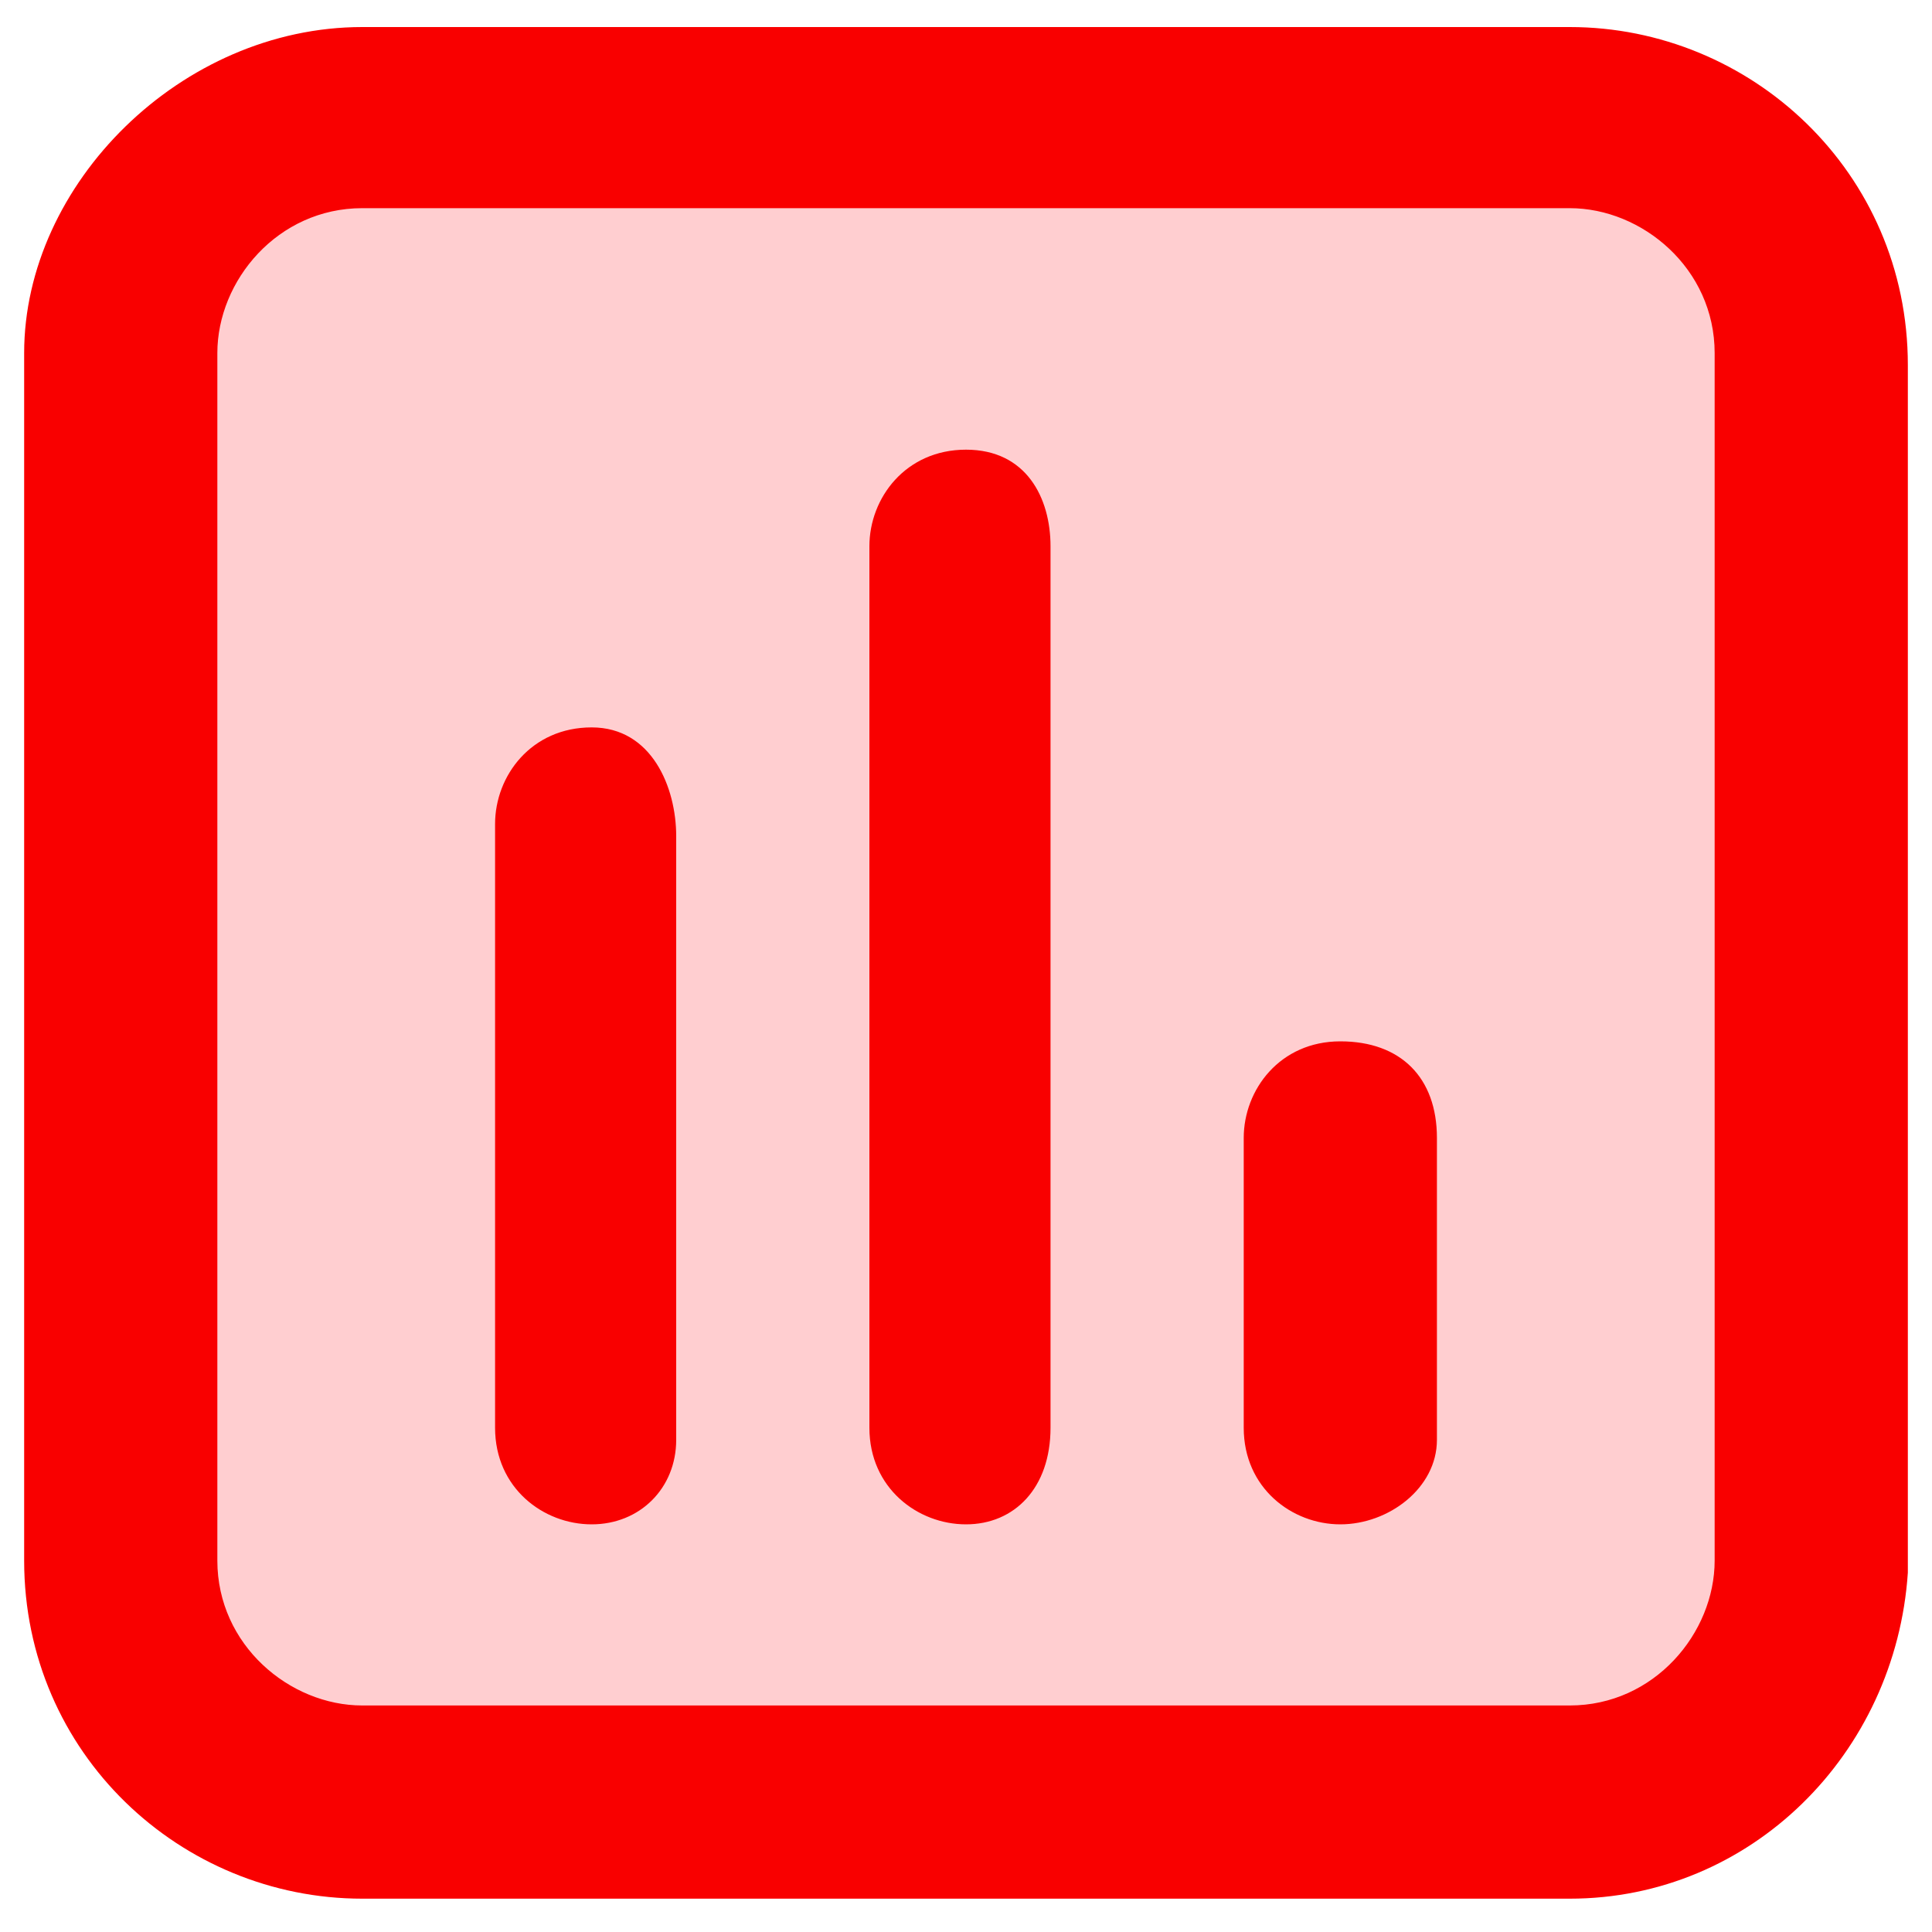<?xml version="1.0" standalone="no"?><!DOCTYPE svg PUBLIC "-//W3C//DTD SVG 1.1//EN" "http://www.w3.org/Graphics/SVG/1.1/DTD/svg11.dtd"><svg t="1605593824153" class="icon" viewBox="0 0 1024 1024" version="1.1" xmlns="http://www.w3.org/2000/svg" p-id="1569" xmlns:xlink="http://www.w3.org/1999/xlink" width="200" height="200"><defs><style type="text/css"></style></defs><path d="M192 65.536h640c70.4 0 128 57.6 128 128v640c0 70.4-57.6 128-128 128H192c-70.4 0-128-57.6-128-128v-640c0-70.4 57.6-128 128-128z" fill="#FFCED0" p-id="1570"></path><path d="M832 1006.336H192c-96 0-179.2-76.8-179.2-179.2v-640c0-89.6 83.2-172.8 179.2-172.8h640c96 0 179.2 76.8 179.2 179.2v640c-6.4 96-83.2 172.8-179.2 172.8z m-640-896c-44.8 0-76.8 38.4-76.8 76.8v640c0 44.8 38.4 76.8 76.8 76.8h640c44.8 0 76.8-38.4 76.8-76.8v-640c0-44.8-38.4-76.8-76.8-76.8H192z" fill="#F90000" p-id="1571"></path><path d="M313.6 807.936c-25.6 0-51.2-19.2-51.2-51.2v-320c0-25.6 19.2-51.2 51.2-51.2s44.8 32 44.8 57.6v320c0 25.6-19.2 44.8-44.8 44.8zM512 807.936c-25.6 0-51.2-19.2-51.2-51.2v-467.2c0-25.6 19.2-51.2 51.2-51.2s44.8 25.6 44.8 51.2v467.2c0 32-19.2 51.2-44.8 51.2zM710.4 807.936c-25.6 0-51.2-19.2-51.2-51.2v-153.6c0-25.6 19.2-51.2 51.2-51.2s51.2 19.2 51.2 51.2v160c0 25.6-25.6 44.8-51.2 44.8z" fill="#F90000" p-id="1572"></path></svg>